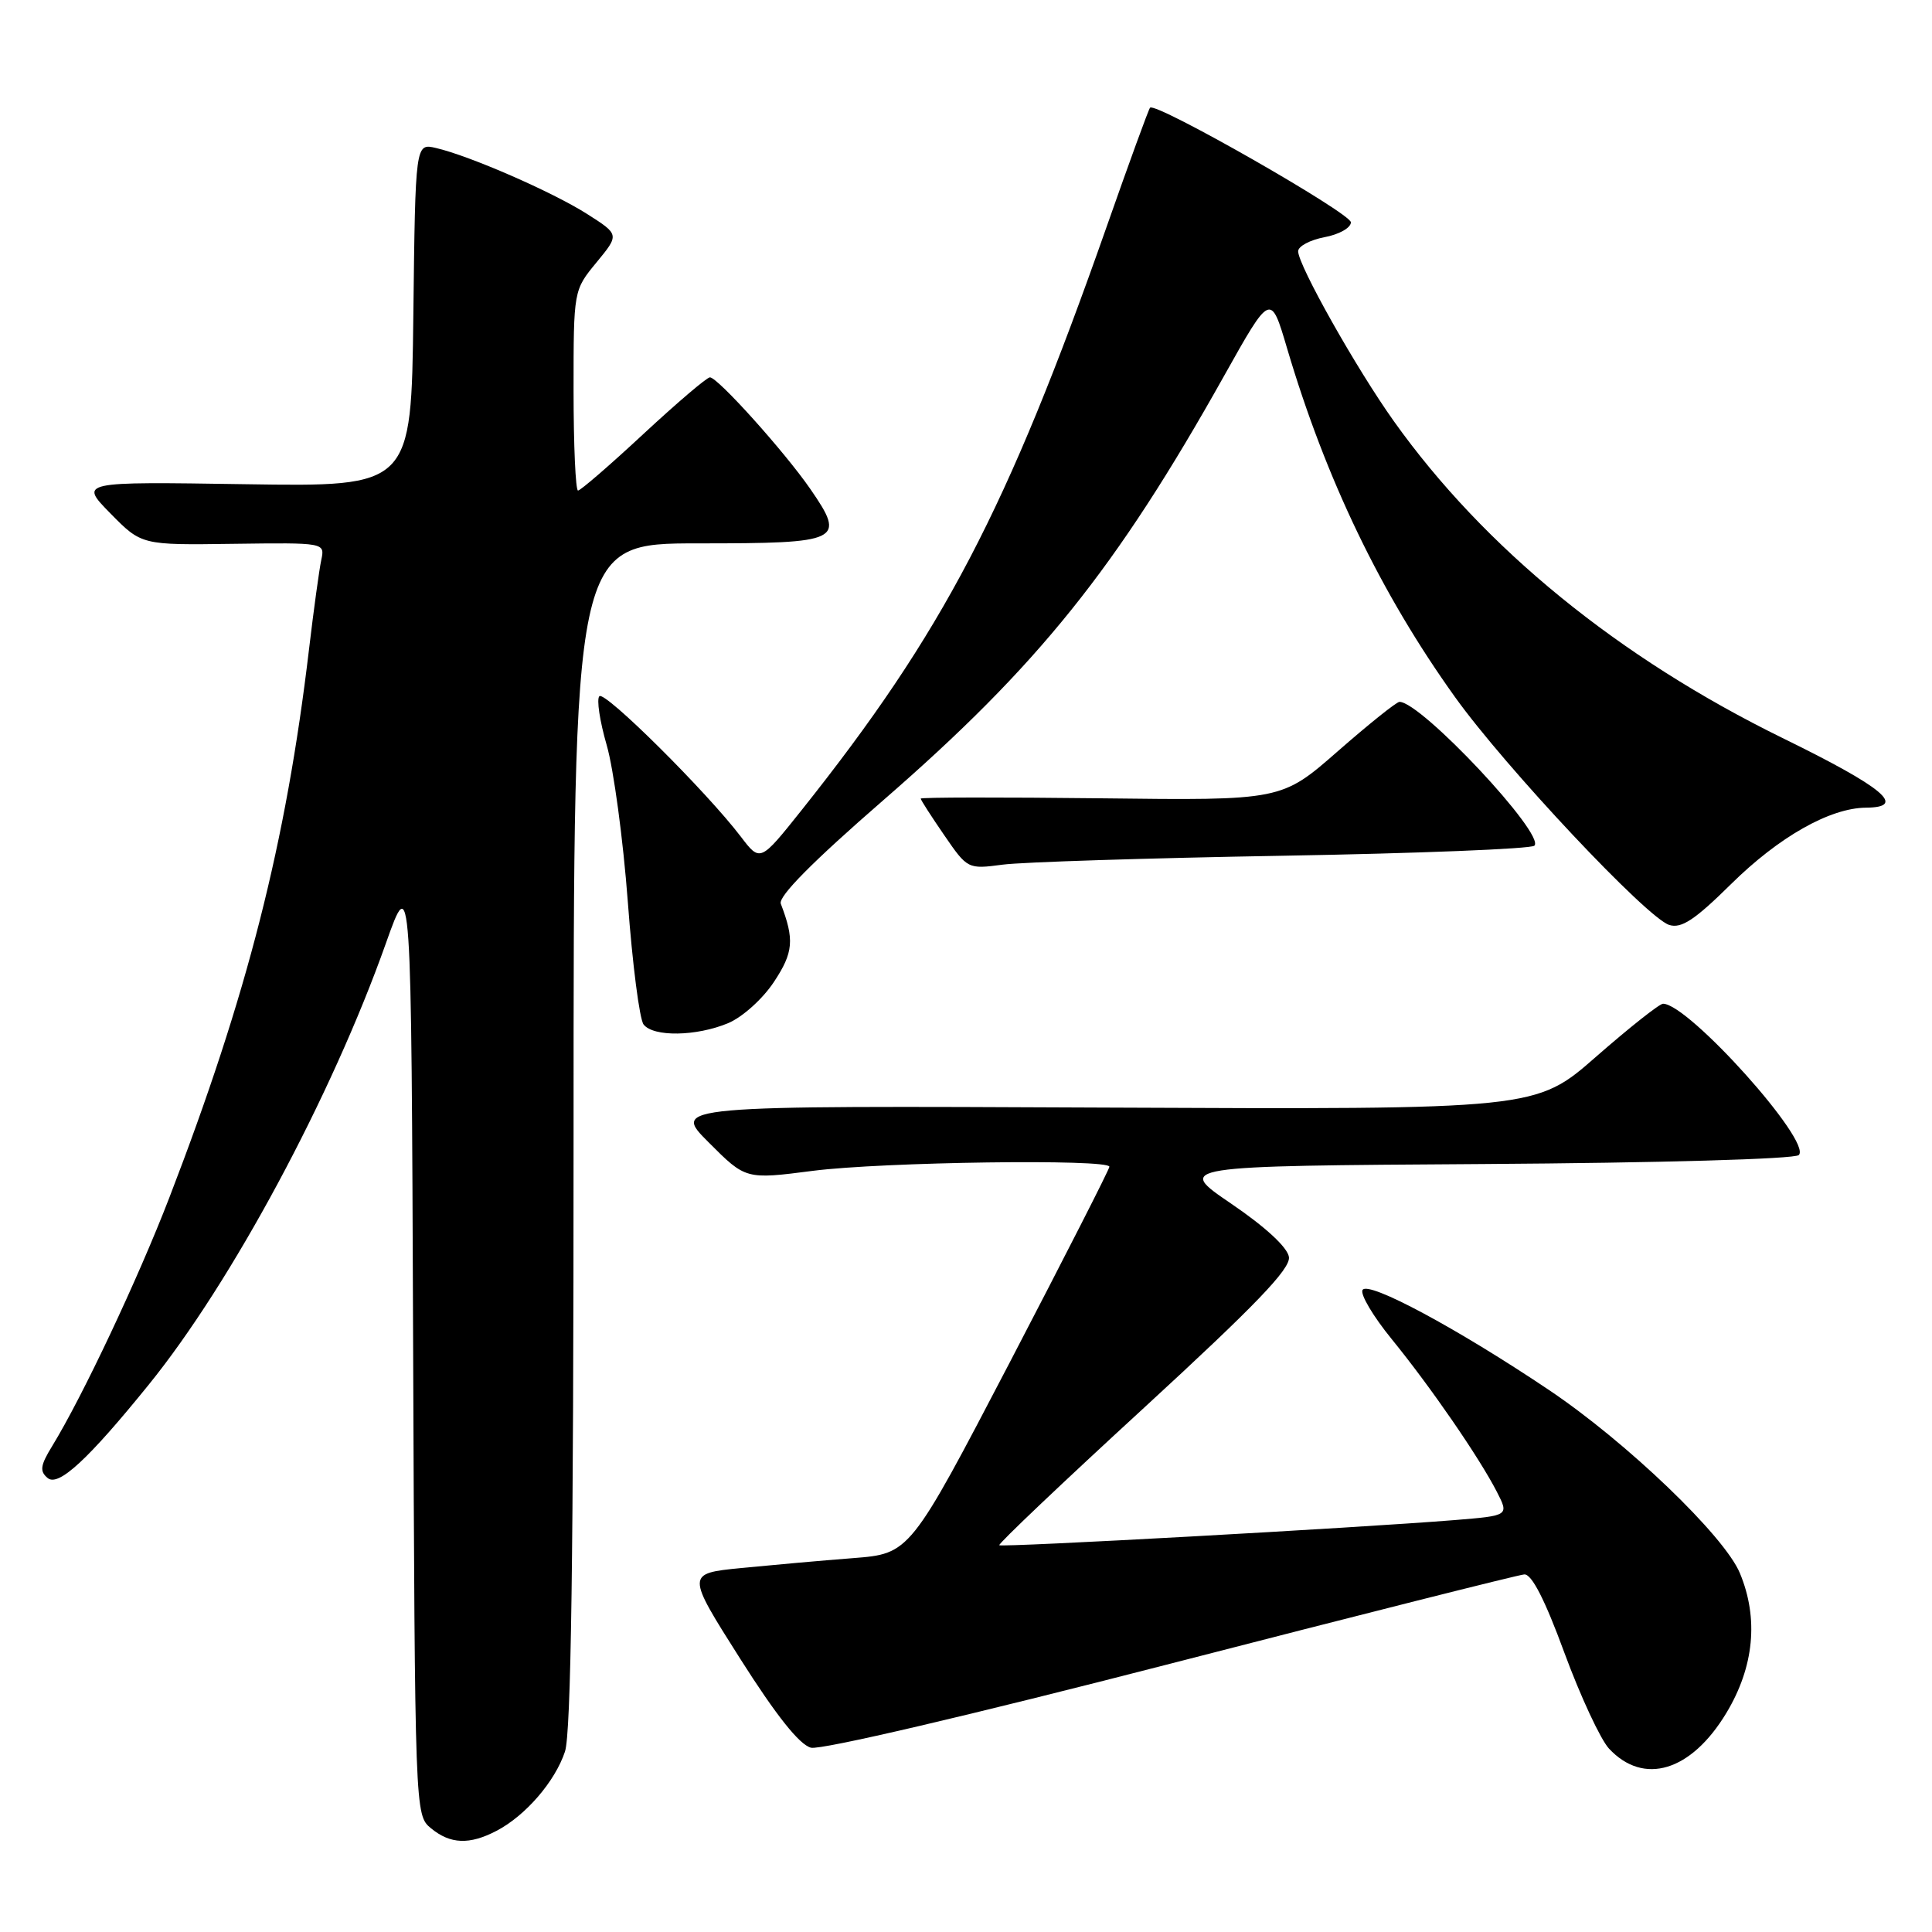 <?xml version="1.0" encoding="UTF-8" standalone="no"?>
<!DOCTYPE svg PUBLIC "-//W3C//DTD SVG 1.1//EN" "http://www.w3.org/Graphics/SVG/1.1/DTD/svg11.dtd" >
<svg xmlns="http://www.w3.org/2000/svg" xmlns:xlink="http://www.w3.org/1999/xlink" version="1.1" viewBox="0 0 256 256">
 <g >
 <path fill="currentColor"
d=" M 65.80 242.59 C 69.63 240.59 73.54 236.07 74.86 232.10 C 75.67 229.68 76.00 206.18 76.00 150.35 C 76.00 72.00 76.00 72.00 92.53 72.00 C 111.49 72.00 112.13 71.69 107.37 64.79 C 103.94 59.83 95.10 50.00 94.07 50.00 C 93.66 50.00 89.70 53.38 85.26 57.50 C 80.82 61.63 76.92 65.00 76.59 65.00 C 76.27 65.00 76.00 59.03 76.00 51.73 C 76.00 38.46 76.00 38.46 79.04 34.77 C 82.08 31.08 82.08 31.08 77.79 28.35 C 73.19 25.43 62.25 20.65 57.77 19.61 C 55.04 18.97 55.04 18.97 54.77 41.74 C 54.50 64.50 54.50 64.50 32.50 64.16 C 10.50 63.82 10.50 63.82 14.63 68.03 C 18.76 72.23 18.76 72.23 30.91 72.06 C 43.06 71.90 43.06 71.90 42.57 74.20 C 42.30 75.46 41.57 80.78 40.95 86.00 C 37.90 111.75 32.76 131.91 22.43 158.71 C 18.28 169.47 10.93 185.06 6.91 191.62 C 5.34 194.18 5.23 194.95 6.32 195.85 C 7.74 197.03 11.67 193.41 19.69 183.50 C 30.69 169.93 43.95 145.24 51.13 125.00 C 54.50 115.50 54.50 115.50 54.74 178.00 C 54.98 240.32 54.99 240.51 57.10 242.25 C 59.67 244.37 62.21 244.47 65.80 242.59 Z  M 228.75 226.98 C 232.43 220.87 233.05 214.46 230.54 208.44 C 228.48 203.50 215.51 191.07 205.23 184.17 C 193.08 176.01 181.31 169.70 180.55 170.92 C 180.20 171.48 181.94 174.41 184.40 177.43 C 189.57 183.78 195.99 193.10 198.34 197.67 C 199.96 200.83 199.96 200.83 192.73 201.42 C 179.67 202.47 132.73 205.06 132.41 204.75 C 132.24 204.57 140.87 196.38 151.60 186.53 C 166.38 172.94 171.02 168.12 170.79 166.56 C 170.61 165.29 167.68 162.58 163.15 159.50 C 155.80 154.50 155.80 154.50 196.61 154.24 C 219.90 154.09 237.82 153.58 238.35 153.05 C 240.13 151.27 223.73 133.00 220.36 133.00 C 219.89 133.00 215.90 136.16 211.50 140.01 C 203.50 147.02 203.50 147.02 146.26 146.76 C 89.02 146.50 89.02 146.50 93.92 151.39 C 98.81 156.29 98.81 156.29 107.72 155.14 C 116.96 153.96 147.00 153.54 147.00 154.60 C 147.00 154.93 141.05 166.60 133.79 180.54 C 120.57 205.87 120.57 205.87 113.04 206.46 C 108.89 206.78 102.22 207.38 98.21 207.77 C 90.92 208.50 90.92 208.50 98.06 219.76 C 102.86 227.33 105.94 231.20 107.46 231.58 C 108.78 231.91 128.62 227.27 155.11 220.44 C 180.07 214.00 201.16 208.68 201.97 208.62 C 202.95 208.54 204.70 211.94 207.29 219.00 C 209.42 224.78 212.08 230.49 213.20 231.70 C 217.80 236.63 224.08 234.73 228.75 226.98 Z  M 96.47 135.58 C 98.37 134.78 101.05 132.38 102.55 130.11 C 105.14 126.20 105.28 124.51 103.46 119.75 C 103.09 118.80 107.70 114.15 117.00 106.07 C 137.58 88.19 147.89 75.35 162.19 49.82 C 168.37 38.79 168.37 38.79 170.54 46.14 C 175.68 63.51 182.97 78.65 192.80 92.37 C 199.48 101.69 218.21 121.62 221.18 122.56 C 222.79 123.07 224.57 121.89 229.37 117.15 C 235.71 110.89 242.47 107.06 247.25 107.02 C 252.75 106.98 249.63 104.37 236.19 97.79 C 214.47 87.14 196.69 72.65 184.70 55.82 C 179.73 48.85 172.04 35.19 172.01 33.30 C 172.01 32.63 173.57 31.80 175.50 31.43 C 177.43 31.07 179.00 30.19 179.00 29.46 C 179.00 28.25 153.16 13.50 152.39 14.27 C 152.20 14.46 149.61 21.57 146.63 30.06 C 133.45 67.57 124.95 83.83 106.20 107.37 C 100.73 114.23 100.73 114.23 98.17 110.87 C 93.61 104.88 80.15 91.52 79.42 92.25 C 79.03 92.64 79.47 95.55 80.39 98.73 C 81.31 101.90 82.57 111.25 83.19 119.50 C 83.80 127.75 84.74 135.06 85.28 135.75 C 86.57 137.42 92.26 137.33 96.47 135.58 Z  M 170.00 113.39 C 187.88 113.08 202.86 112.48 203.31 112.06 C 204.83 110.61 188.32 93.00 185.44 93.00 C 185.05 93.00 181.38 95.94 177.28 99.53 C 169.81 106.07 169.81 106.07 145.91 105.78 C 132.76 105.63 122.00 105.64 122.00 105.82 C 122.00 106.00 123.40 108.17 125.11 110.66 C 128.20 115.16 128.25 115.18 132.86 114.57 C 135.41 114.23 152.12 113.70 170.00 113.39 Z "/>
</g>
</svg>